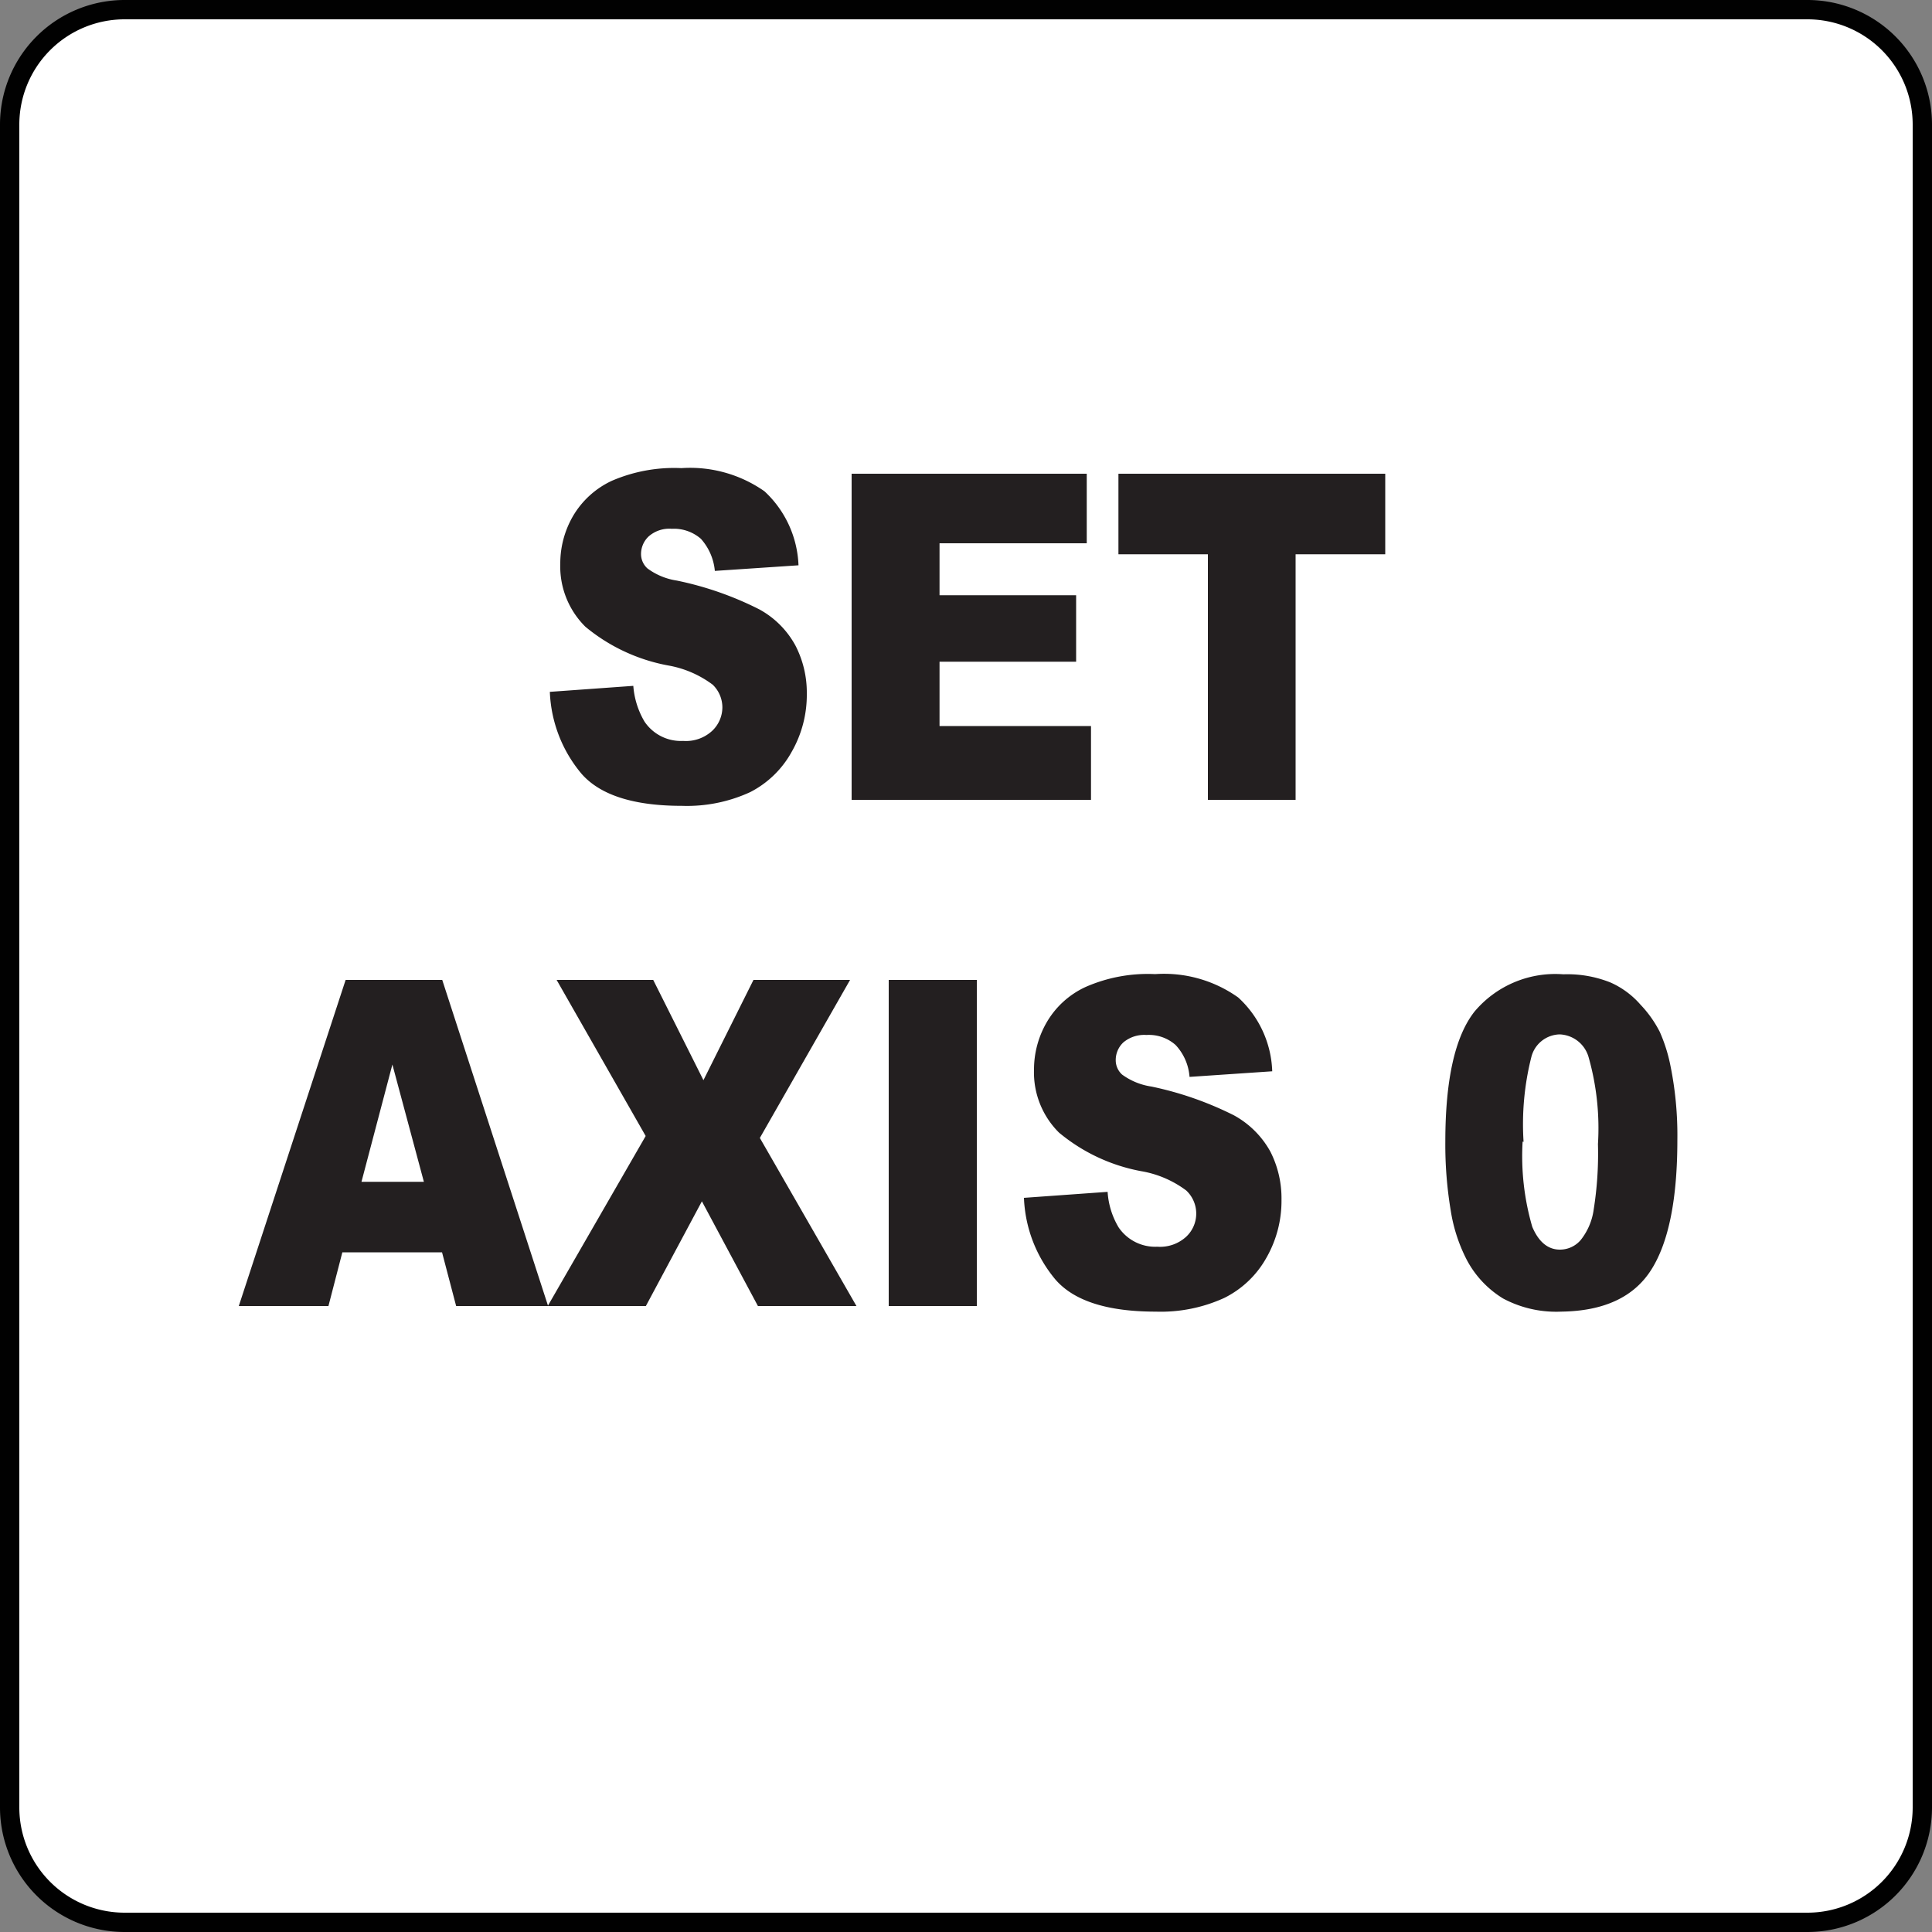 <svg id="New_VCP" data-name="New VCP" xmlns="http://www.w3.org/2000/svg" width="100" height="100" viewBox="0 0 100 100">
  <rect x="0" y="0" width="100" height="100" fill="#808080" stroke="none"/>
  <title>set_axis_0</title>
  <g>
    <rect x="0.5" y="0.5" width="99.01" height="99.01" rx="5.94" style="fill: #fff"/>
    <path d="M93.56,100H6.44A6.45,6.45,0,0,1,0,93.56V6.44A6.45,6.45,0,0,1,6.44,0H93.56A6.45,6.45,0,0,1,100,6.44V93.56A6.45,6.45,0,0,1,93.56,100ZM6.44,1A5.45,5.45,0,0,0,1,6.44V93.56A5.45,5.45,0,0,0,6.44,99H93.56A5.45,5.45,0,0,0,99,93.56V6.44A5.45,5.45,0,0,0,93.56,1Z" style="fill: #010101"/>
  </g>
  <g>
    <path d="M28.46,35.81l4.32-.31a4.25,4.25,0,0,0,.58,1.85,2.27,2.27,0,0,0,2,1,2,2,0,0,0,1.5-.52,1.68,1.68,0,0,0,.53-1.22,1.64,1.64,0,0,0-.5-1.17,5.4,5.4,0,0,0-2.33-1,9.38,9.38,0,0,1-4.26-2A4.39,4.39,0,0,1,29,29.17a4.88,4.88,0,0,1,.66-2.46,4.56,4.56,0,0,1,2-1.82,8.14,8.14,0,0,1,3.61-.66,6.7,6.7,0,0,1,4.3,1.2,5.5,5.5,0,0,1,1.76,3.83L37,29.55a2.88,2.88,0,0,0-.72-1.66,2.13,2.13,0,0,0-1.51-.52,1.62,1.62,0,0,0-1.19.39,1.25,1.25,0,0,0-.4.94,1,1,0,0,0,.33.72,3.4,3.4,0,0,0,1.52.63,17,17,0,0,1,4.27,1.49,4.67,4.67,0,0,1,1.87,1.87,5.3,5.3,0,0,1,.59,2.5,5.93,5.93,0,0,1-.78,3A5.11,5.11,0,0,1,38.83,41a7.82,7.82,0,0,1-3.54.71c-2.5,0-4.23-.56-5.19-1.66A7,7,0,0,1,28.46,35.81Z" style="fill: #231f20"/>
    <path d="M44.08,24.52H56.25v3.6H48.63v2.69H55.7v3.44H48.63v3.33h7.84V41.4H44.08Z" style="fill: #231f20"/>
    <path d="M57.89,24.52H71.7v4.17H67.06V41.4H62.52V28.69H57.89Z" style="fill: #231f20"/>
    <path d="M22.88,64.82H17.72L17,67.6H12.36l5.53-16.88h5L28.37,67.6H23.61Zm-.94-3.65L20.31,55.1l-1.6,6.07Z" style="fill: #231f20"/>
    <path d="M28.81,50.72h5l2.6,5.19L39,50.72h5L39.33,58.9l5,8.7H39.23l-2.9-5.42-2.9,5.42H28.35l5.07-8.8Z" style="fill: #231f20"/>
    <path d="M46,50.72h4.56V67.6H46Z" style="fill: #231f20"/>
    <path d="M53,62l4.33-.31a4.08,4.08,0,0,0,.57,1.84,2.29,2.29,0,0,0,2,1,2,2,0,0,0,1.5-.52,1.64,1.64,0,0,0,0-2.39,5.4,5.4,0,0,0-2.33-1,9.28,9.28,0,0,1-4.26-2,4.39,4.39,0,0,1-1.29-3.26,4.87,4.87,0,0,1,.66-2.45,4.5,4.5,0,0,1,2-1.82,8,8,0,0,1,3.61-.67,6.62,6.62,0,0,1,4.3,1.21,5.41,5.41,0,0,1,1.76,3.82l-4.28.29a2.7,2.7,0,0,0-.72-1.65,2.08,2.08,0,0,0-1.51-.52,1.68,1.68,0,0,0-1.19.38,1.25,1.25,0,0,0-.4.94,1,1,0,0,0,.33.73,3.42,3.42,0,0,0,1.52.62,17.38,17.38,0,0,1,4.27,1.49,4.76,4.76,0,0,1,1.88,1.87,5.32,5.32,0,0,1,.58,2.5,5.93,5.93,0,0,1-.78,3,5.09,5.09,0,0,1-2.18,2.08,7.9,7.9,0,0,1-3.55.71q-3.75,0-5.19-1.66A7,7,0,0,1,53,62Z" style="fill: #231f20"/>
    <path d="M74.81,59.09q0-4.81,1.51-6.73a5.46,5.46,0,0,1,4.6-1.93,6,6,0,0,1,2.43.42A4.43,4.43,0,0,1,84.91,52a5.93,5.93,0,0,1,1,1.41,8.28,8.28,0,0,1,.55,1.74A18.09,18.09,0,0,1,86.82,59q0,4.59-1.35,6.72T80.8,67.89a5.83,5.83,0,0,1-3-.68,5.17,5.17,0,0,1-1.88-2,8.36,8.36,0,0,1-.83-2.55A20.68,20.68,0,0,1,74.81,59.09Zm4,0a13.07,13.07,0,0,0,.5,4.41c.33.78.81,1.18,1.43,1.18a1.41,1.41,0,0,0,1.08-.5,3.23,3.23,0,0,0,.67-1.58,18.43,18.43,0,0,0,.22-3.38,13.48,13.48,0,0,0-.49-4.52,1.62,1.62,0,0,0-1.49-1.16,1.55,1.55,0,0,0-1.47,1.18A14.17,14.17,0,0,0,78.86,59.1Z" style="fill: #231f20"/>
  </g>
</svg>
